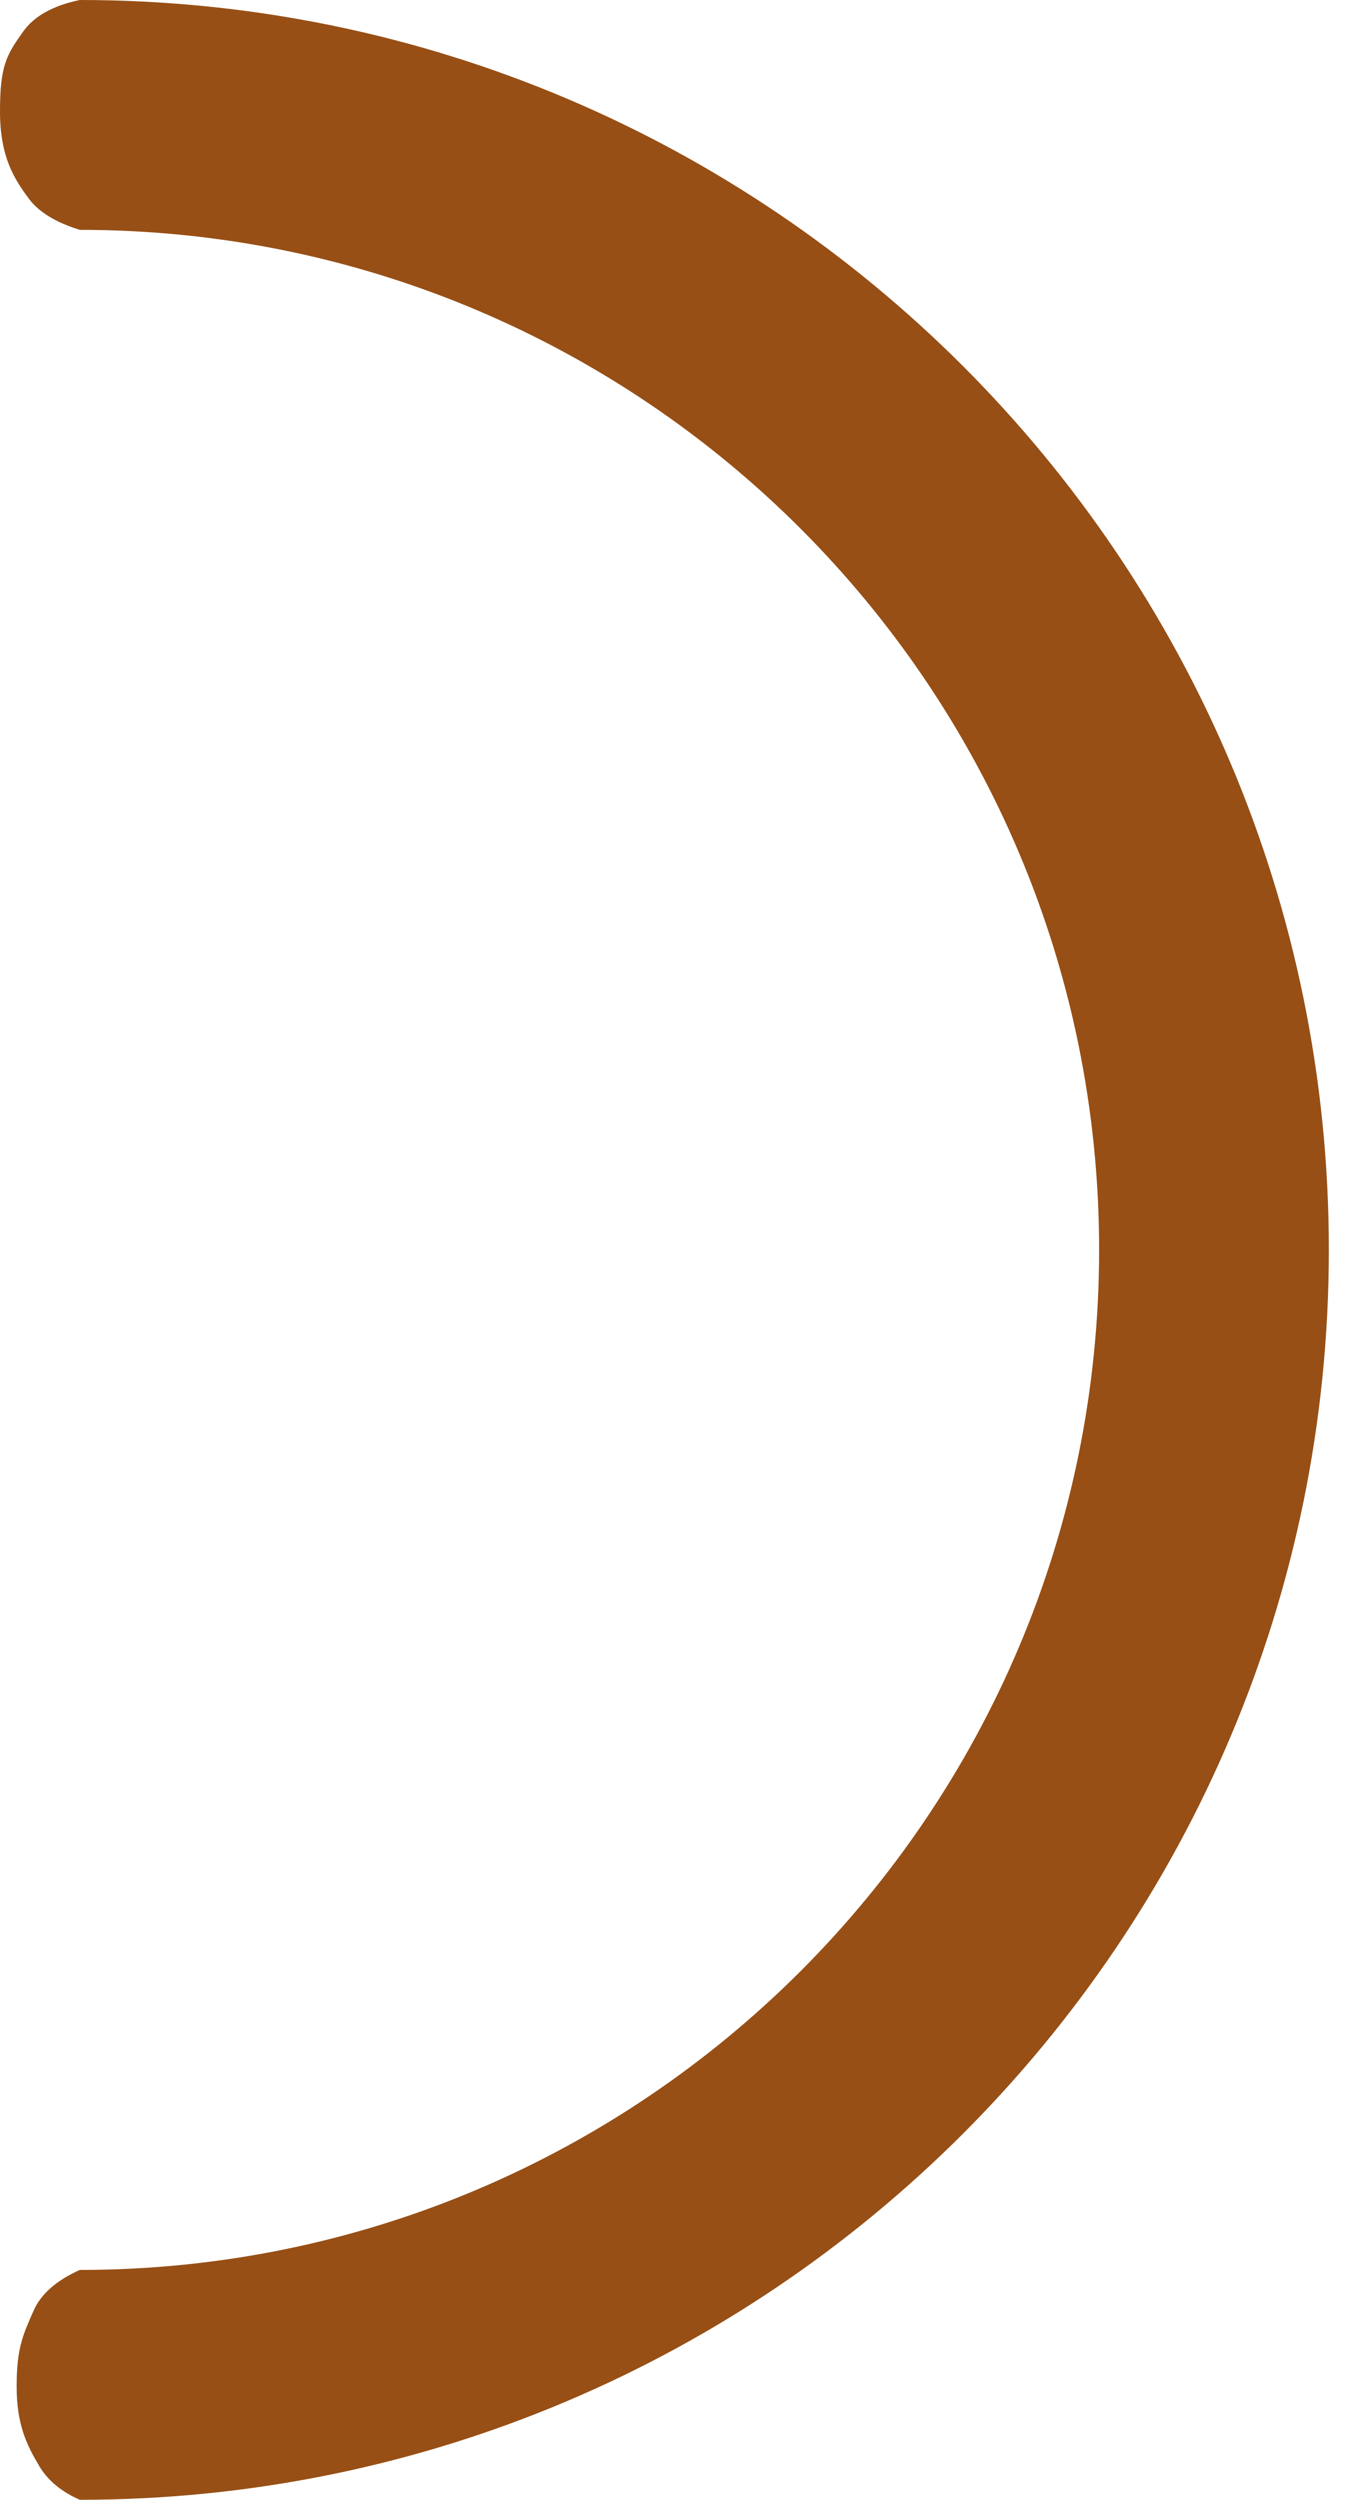 <svg xmlns="http://www.w3.org/2000/svg" width="54" height="100" viewBox="0 0 54 100">
    <path fill="#974F15" fill-rule="evenodd" d="M3.193 0c27.614 0 50 22.386 50 50s-22.386 50-50 50c-.741-.326-1.282-.777-1.624-1.352-.511-.862-.903-1.67-.903-3.185 0-1.515.245-2.05.683-3.038.292-.658.907-1.199 1.844-1.62 22.536 0 40.804-18.27 40.804-40.805 0-22.536-18.268-40.805-40.804-40.805-.968-.3-1.648-.718-2.042-1.252C.561 7.142 0 6.278 0 4.448s.266-2.256.926-3.184C1.366.644 2.122.224 3.193 0z"/>
</svg>
